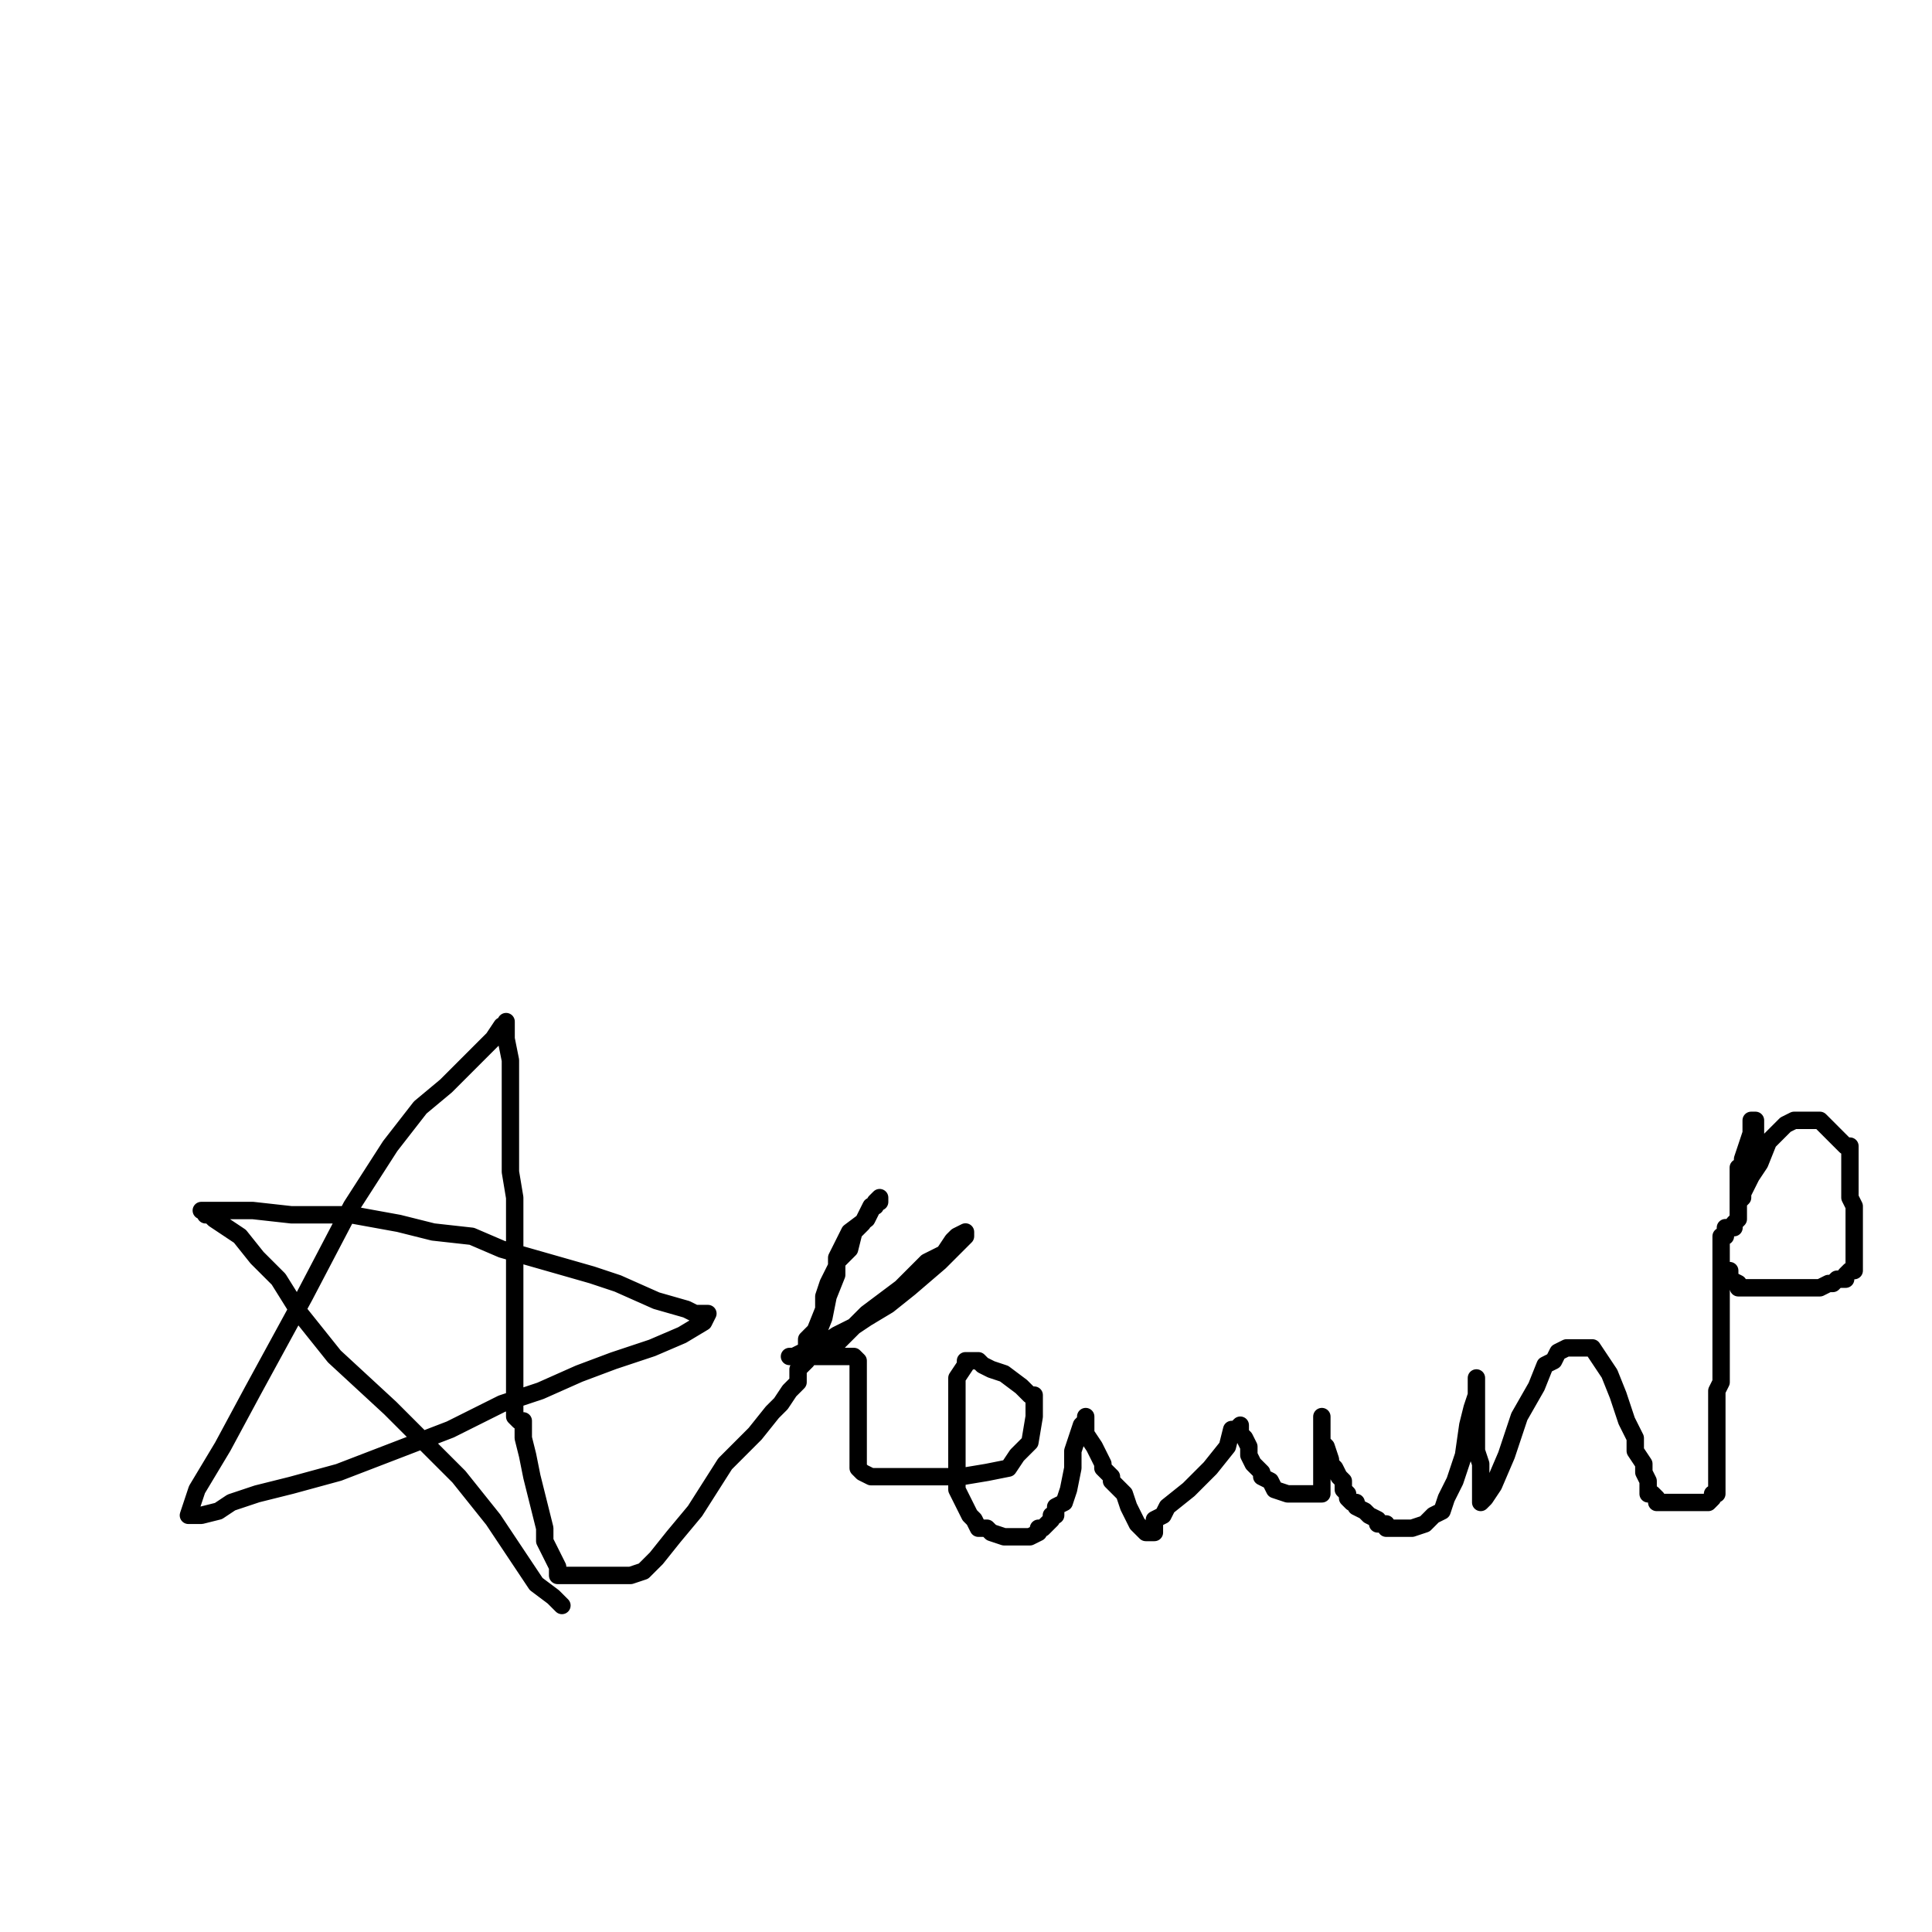 <svg version="1.1" baseProfile="full" width="100%" height="100%" viewBox="0 0 100 100" xmlns="http://www.w3.org/2000/svg"><polyline points="29.085 83.1 28.641 82.656 27.752 81.989 26.863 80.656 25.53 78.656 23.752 76.433 21.974 74.656 20.196 72.878 17.307 70.211 15.53 67.989 14.419 66.211 13.307 65.1 12.419 63.989 11.752 63.544 11.085 63.1 10.863 62.878 10.641 62.878 10.641 62.656 10.419 62.656 10.641 62.656 11.085 62.656 11.752 62.656 13.085 62.656 15.085 62.878 18.196 62.878 20.641 63.322 22.419 63.767 24.419 63.989 25.974 64.656 27.53 65.1 29.085 65.544 30.641 65.989 31.974 66.433 33.974 67.322 35.53 67.767 35.974 67.989 36.419 67.989 36.641 67.989 36.419 68.433 35.307 69.1 33.752 69.767 31.752 70.433 29.974 71.1 27.974 71.989 25.974 72.656 23.307 73.989 20.419 75.1 17.53 76.211 15.085 76.878 13.307 77.322 11.974 77.767 11.307 78.211 10.419 78.433 9.974 78.433 9.752 78.433 10.196 77.1 11.53 74.878 13.085 71.989 15.752 67.1 18.196 62.433 20.196 59.322 21.752 57.322 23.085 56.211 24.196 55.1 25.085 54.211 25.53 53.767 25.974 53.1 26.196 53.1 26.196 52.878 26.196 53.1 26.196 53.767 26.419 54.878 26.419 57.1 26.419 59.1 26.419 60.656 26.641 61.989 26.641 62.878 26.641 63.989 26.641 65.1 26.641 66.878 26.641 67.989 26.641 68.656 26.641 69.1 26.641 69.544 26.641 69.767 26.641 69.989 26.641 70.433 26.641 71.1 26.641 71.767 26.641 72.433 26.641 73.1 26.641 73.322 26.863 73.544 27.085 73.544 27.085 73.989 27.085 74.433 27.307 75.322 27.53 76.433 27.752 77.322 27.974 78.211 28.196 79.1 28.196 79.767 28.419 80.211 28.641 80.656 28.863 81.1 28.863 81.322 28.863 81.544 29.085 81.544 30.196 81.544 30.863 81.544 31.307 81.544 31.53 81.544 31.752 81.544 32.196 81.544 32.419 81.544 32.641 81.544 33.307 81.322 33.974 80.656 34.863 79.544 35.974 78.211 37.53 75.767 39.085 74.211 39.974 73.1 40.419 72.656 40.863 71.989 41.085 71.767 41.307 71.544 41.307 70.878 41.752 70.433 41.974 69.767 42.196 69.322 42.641 68.211 42.863 67.1 43.307 65.989 43.307 65.544 43.307 65.322 43.53 65.1 43.974 64.656 44.196 63.767 44.641 63.322 44.863 62.878 45.085 62.433 45.307 62.433 45.307 62.211 45.53 62.211 45.53 61.989 45.307 62.211 44.863 63.1 43.974 63.767 43.53 64.656 43.307 65.1 43.307 65.544 43.085 65.989 42.863 66.433 42.641 67.1 42.641 67.767 42.196 68.878 41.752 69.322 41.752 69.767 41.53 70.211 41.752 70.211 42.196 70.211 42.863 69.989 43.752 69.1 44.863 67.989 46.641 66.656 47.974 65.322 48.863 64.878 49.307 64.211 49.53 63.989 49.974 63.767 49.974 63.989 48.641 65.322 47.085 66.656 45.974 67.544 44.863 68.211 44.196 68.656 43.307 69.1 42.641 69.544 41.974 69.767 41.53 69.989 41.085 70.211 40.863 70.211 41.085 70.211 41.53 70.211 42.419 70.211 42.863 70.211 43.307 70.211 43.53 70.211 43.752 70.211 43.974 70.211 44.196 70.211 44.419 70.433 44.419 71.1 44.419 71.767 44.419 73.322 44.419 74.656 44.419 75.322 44.419 75.767 44.419 75.989 44.641 76.211 45.085 76.433 45.53 76.433 45.974 76.433 46.419 76.433 46.863 76.433 47.307 76.433 48.641 76.433 49.752 76.433 51.085 76.211 52.196 75.989 52.641 75.322 53.307 74.656 53.53 73.322 53.53 72.878 53.53 72.656 53.53 72.433 53.53 72.211 53.307 72.211 52.863 71.767 51.974 71.1 51.307 70.878 50.863 70.656 50.641 70.433 50.419 70.433 49.974 70.433 49.974 70.656 49.53 71.322 49.53 72.878 49.53 74.211 49.53 75.1 49.53 75.544 49.53 75.767 49.53 76.211 49.53 76.433 49.53 76.656 49.53 77.1 49.752 77.544 49.974 77.989 50.196 78.433 50.419 78.656 50.641 79.1 51.085 79.1 51.307 79.322 51.974 79.544 52.196 79.544 52.419 79.544 52.641 79.544 52.863 79.544 53.085 79.544 53.307 79.544 53.752 79.322 53.752 79.1 53.974 79.1 54.196 78.878 54.419 78.656 54.419 78.433 54.641 78.433 54.641 77.989 55.085 77.767 55.307 77.1 55.53 75.989 55.53 75.1 55.752 74.433 55.974 73.767 56.196 73.544 56.196 73.322 56.196 73.544 56.196 74.211 56.641 74.878 56.863 75.322 57.085 75.767 57.085 75.989 57.53 76.433 57.53 76.656 57.974 77.1 58.196 77.322 58.419 77.989 58.641 78.433 58.863 78.878 59.085 79.1 59.307 79.322 59.752 79.322 59.752 79.1 59.752 78.878 59.752 78.656 60.196 78.433 60.419 77.989 61.53 77.1 62.641 75.989 63.53 74.878 63.752 73.989 63.974 73.989 64.196 73.767 64.196 74.211 64.419 74.433 64.641 74.878 64.641 75.322 64.863 75.767 65.307 76.211 65.307 76.433 65.752 76.656 65.974 77.1 66.641 77.322 67.085 77.322 67.53 77.322 67.752 77.322 68.419 77.322 68.419 76.878 68.419 76.656 68.419 76.433 68.419 75.544 68.419 74.878 68.419 74.211 68.419 73.767 68.419 73.322 68.419 73.544 68.419 73.767 68.419 74.211 68.419 74.433 68.419 74.656 68.641 74.878 68.863 75.544 68.863 75.767 69.085 75.989 69.307 76.433 69.53 76.656 69.53 77.1 69.752 77.322 69.752 77.544 69.974 77.767 70.196 77.767 70.196 77.989 70.641 78.211 70.863 78.433 71.307 78.656 71.307 78.878 71.53 78.878 71.752 78.878 71.752 79.1 71.974 79.1 72.196 79.1 72.641 79.1 72.863 79.1 73.085 79.1 73.752 78.878 73.974 78.656 74.196 78.433 74.641 78.211 74.863 77.544 75.307 76.656 75.752 75.322 75.974 73.767 76.196 72.878 76.419 72.211 76.419 71.767 76.419 71.544 76.419 71.322 76.419 71.989 76.419 73.544 76.419 75.1 76.641 75.767 76.641 76.433 76.641 76.878 76.641 77.1 76.641 77.544 76.641 77.767 76.863 77.544 77.307 76.878 77.974 75.322 78.641 73.322 79.53 71.767 79.974 70.656 80.419 70.433 80.641 69.989 81.085 69.767 81.53 69.767 81.974 69.767 82.419 69.767 82.863 70.433 83.307 71.1 83.752 72.211 84.196 73.544 84.641 74.433 84.641 75.1 85.085 75.767 85.085 76.211 85.307 76.656 85.307 77.1 85.307 77.322 85.53 77.322 85.752 77.544 85.752 77.767 86.196 77.767 86.419 77.767 86.863 77.767 87.085 77.767 87.53 77.767 87.974 77.767 88.196 77.767 88.419 77.767 88.641 77.544 88.641 77.322 88.863 77.322 88.863 76.878 88.863 76.656 88.863 76.211 88.863 75.767 88.863 75.1 88.863 74.656 88.863 74.211 88.863 73.767 88.863 73.1 88.863 72.656 88.863 72.433 88.863 71.989 89.085 71.544 89.085 70.878 89.085 70.656 89.085 69.989 89.085 69.767 89.085 69.322 89.085 69.1 89.085 68.878 89.085 68.656 89.085 68.433 89.085 67.989 89.085 67.322 89.085 66.656 89.085 65.989 89.085 65.767 89.085 65.322 89.085 64.878 89.085 64.433 89.085 63.989 89.307 63.989 89.307 63.767 89.307 63.544 89.53 63.544 89.752 63.544 89.752 63.322 89.974 63.1 89.974 62.656 89.974 62.211 90.196 61.989 90.196 61.544 90.196 61.1 90.419 60.433 90.419 59.989 90.641 59.544 90.863 59.1 90.863 58.656 90.863 58.433 90.863 58.211 90.863 57.989 90.641 57.989 90.641 58.656 90.419 59.322 90.196 59.989 90.196 60.433 89.974 60.433 89.974 60.656 89.974 61.1 89.974 61.544 89.974 61.767 89.974 61.989 89.974 62.211 89.974 62.433 89.974 61.989 90.196 61.767 90.641 60.878 91.085 60.211 91.53 59.1 91.974 58.656 92.419 58.211 92.863 57.989 93.307 57.989 93.752 57.989 94.196 57.989 94.419 58.211 94.863 58.656 95.085 58.878 95.307 59.1 95.53 59.322 95.752 59.322 95.752 59.544 95.752 59.767 95.752 59.989 95.752 60.211 95.752 60.433 95.752 60.878 95.752 61.322 95.752 61.544 95.752 61.989 95.974 62.433 95.974 62.656 95.974 63.1 95.974 63.767 95.974 64.433 95.974 64.656 95.974 64.878 95.974 65.322 95.974 65.767 95.752 65.767 95.53 65.989 95.53 66.211 95.307 66.211 95.085 66.211 94.863 66.433 94.641 66.433 94.196 66.656 93.752 66.656 93.53 66.656 93.085 66.656 92.641 66.656 92.419 66.656 91.974 66.656 91.752 66.656 91.53 66.656 91.307 66.656 91.085 66.656 90.863 66.656 90.641 66.656 90.419 66.656 90.196 66.656 89.974 66.656 89.974 66.433 89.53 66.211 89.53 65.989 89.53 65.767 89.307 65.767" stroke="#000000" fill="none" stroke-width=".9" stroke-linecap="round" stroke-linejoin="round"/></svg>